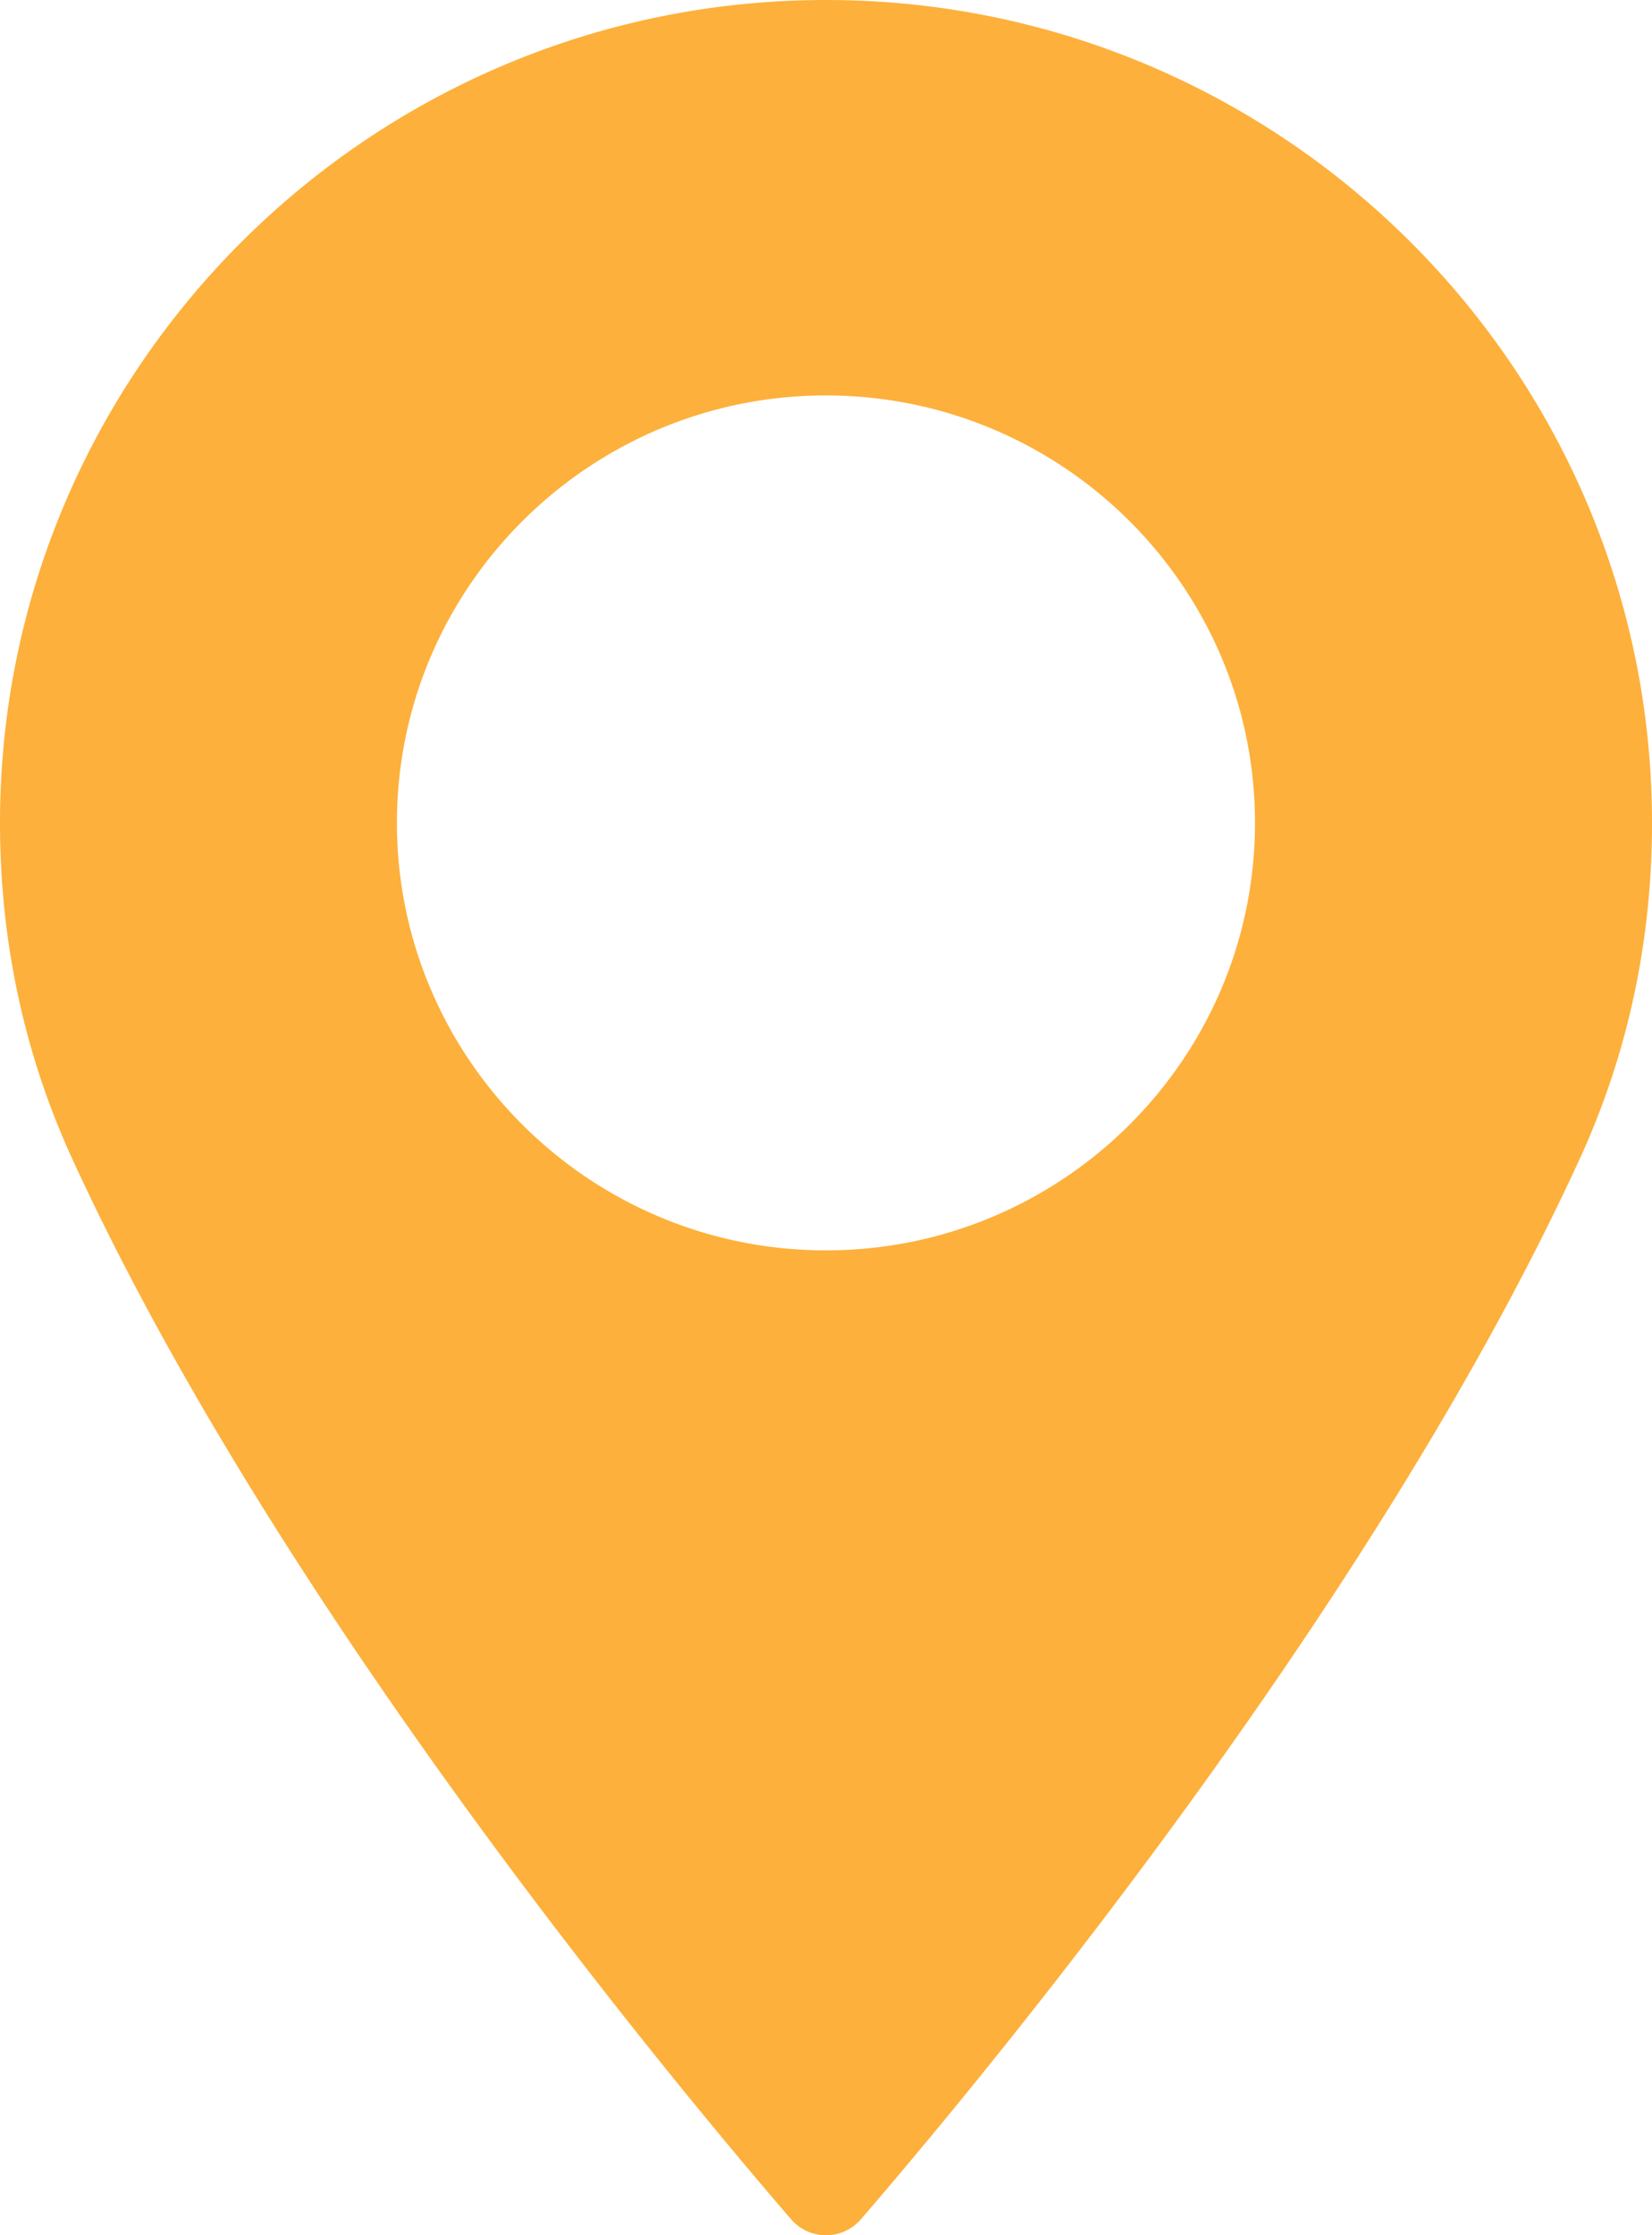 <svg width="34" height="46" viewBox="0 0 34 46" fill="none" xmlns="http://www.w3.org/2000/svg"><path d="M17 0C7.625 0 0 7.597 0 16.936c0 2.435.5 4.76 1.487 6.912 4.25 9.266 12.399 19.048 14.796 21.825a.948.948 0 0 0 1.434 0c2.396-2.777 10.545-12.559 14.796-21.825C33.5 21.697 34 19.371 34 16.936 34 7.597 26.373 0 17 0zm0 25.732c-4.87 0-8.831-3.947-8.831-8.797 0-4.85 3.961-8.797 8.83-8.797 4.87 0 8.83 3.946 8.83 8.797.001 4.85-3.96 8.797-8.83 8.797z" fill="#FDB03B"/></svg>